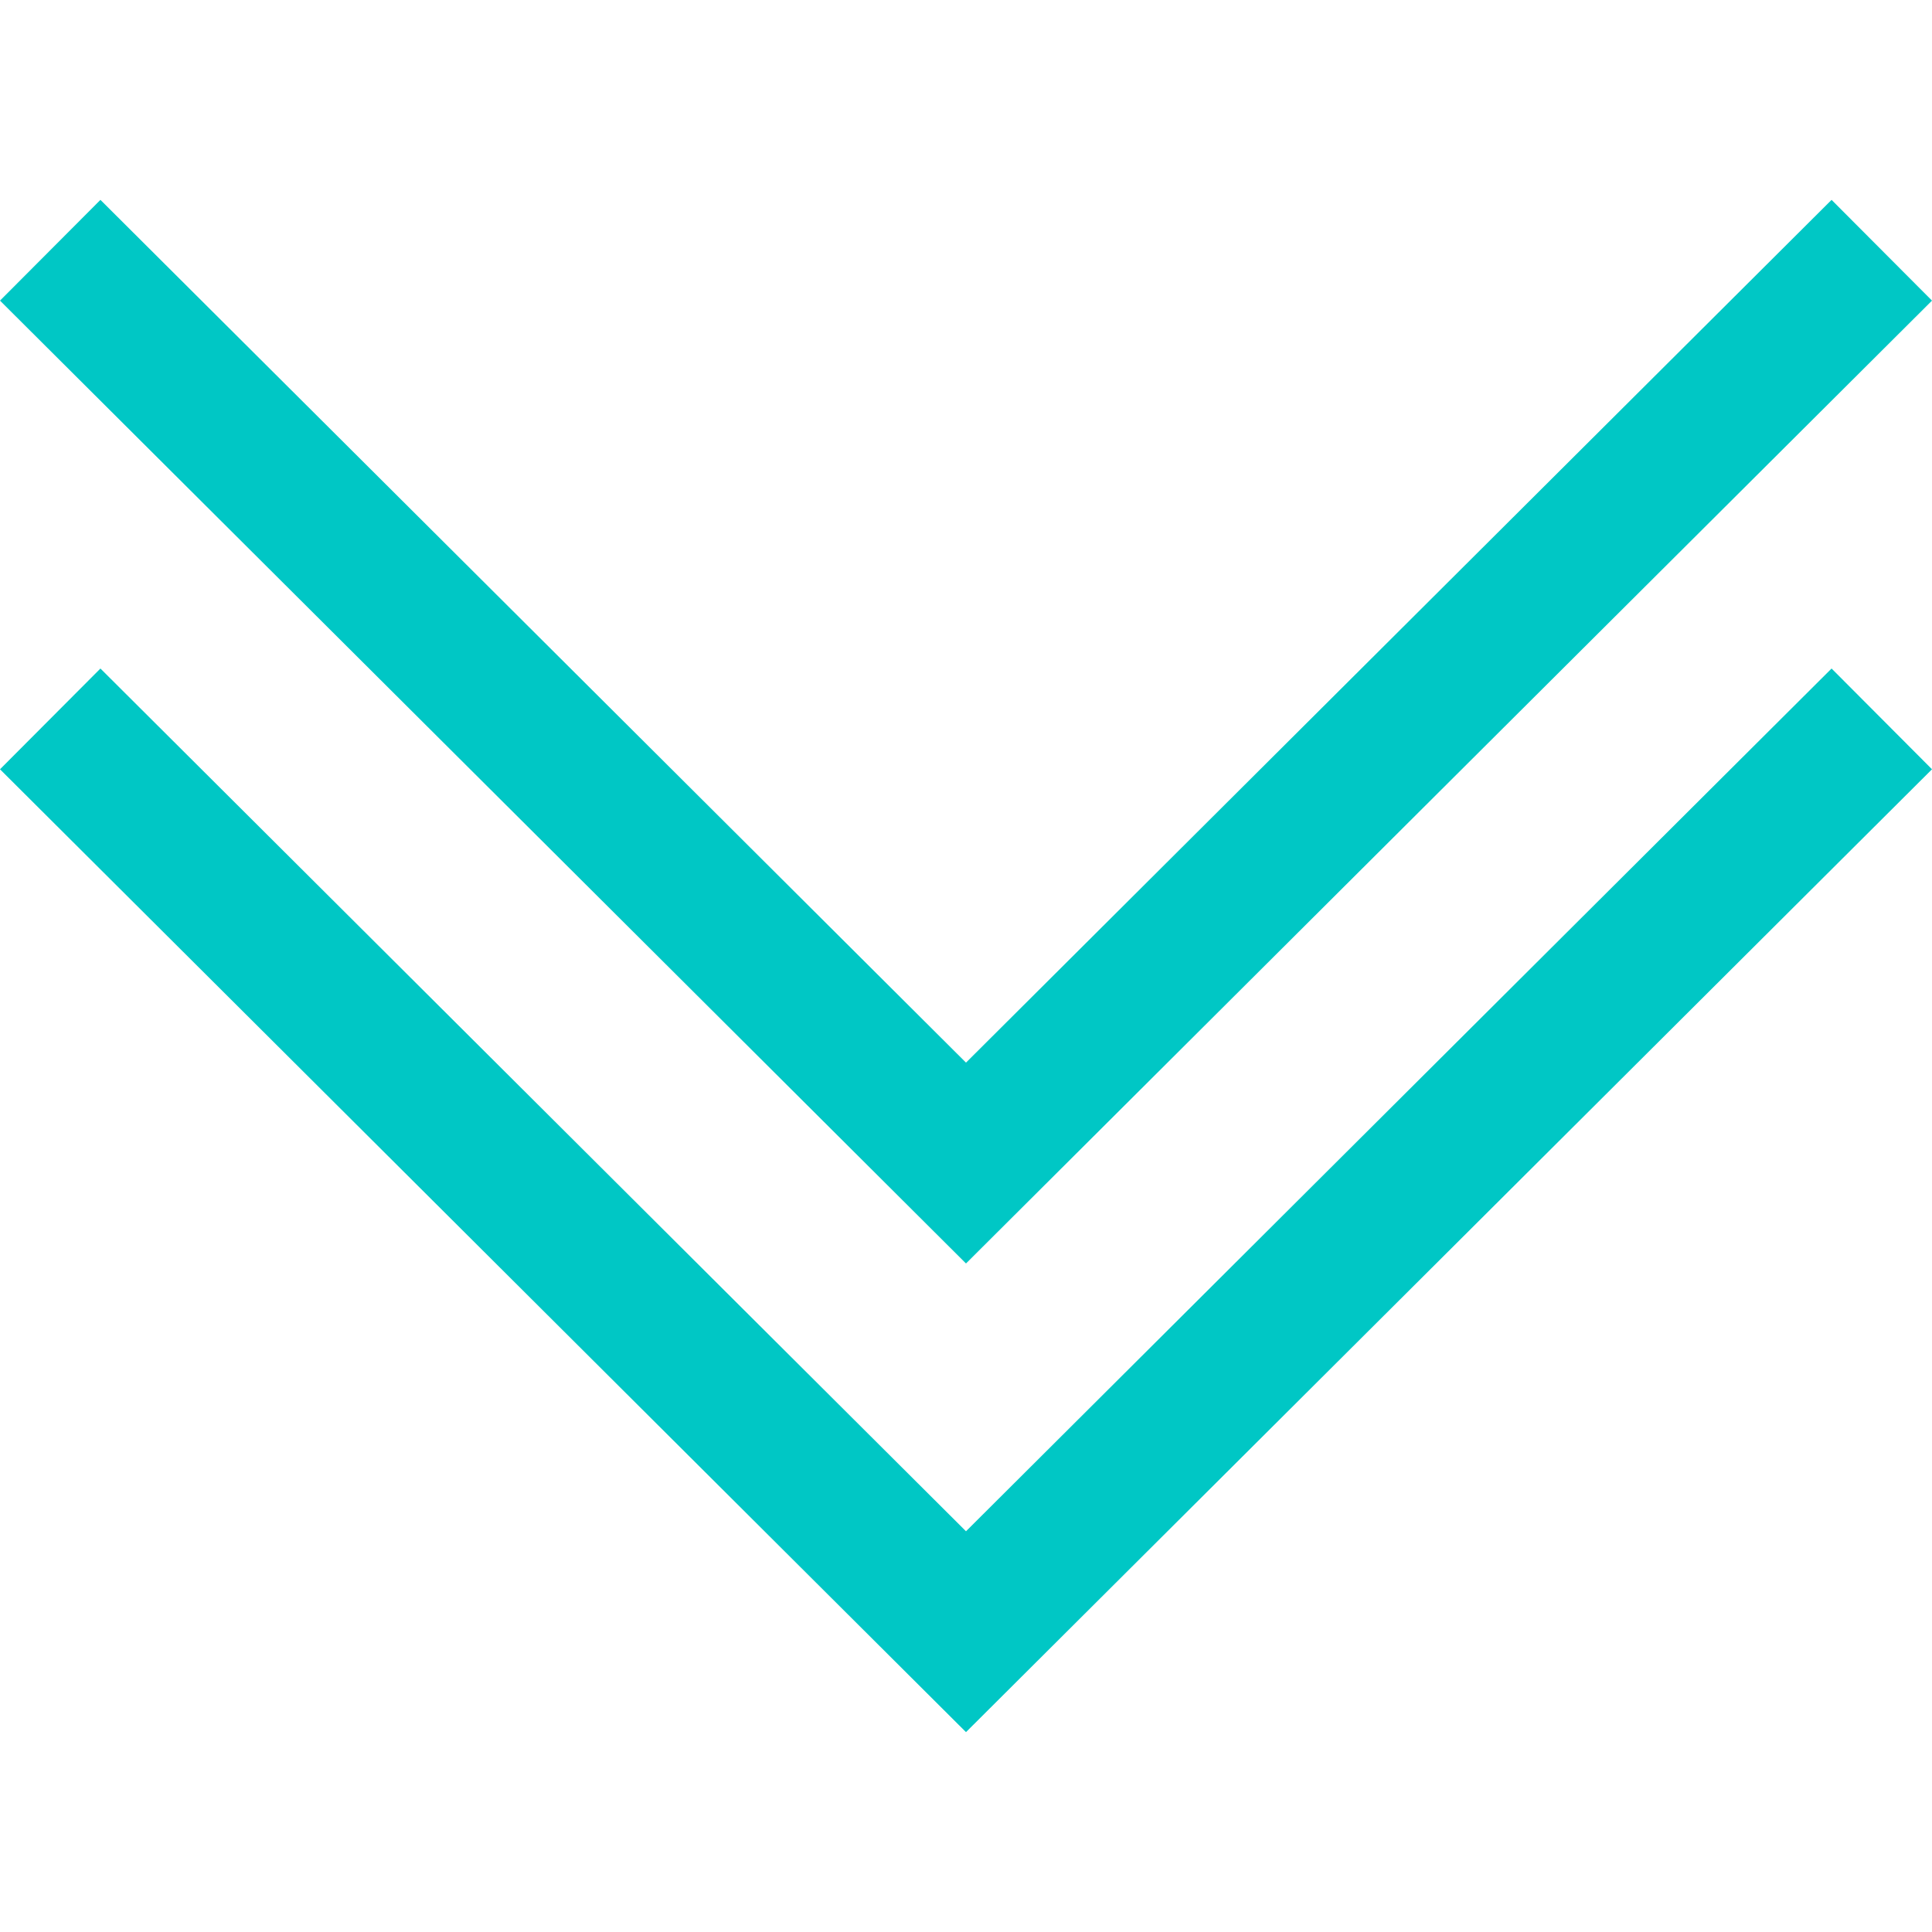 <svg version="1.1" id="Layer_1" xmlns="http://www.w3.org/2000/svg" x="0" y="0" viewBox="0 0 407.437 407.437" xml:space="preserve" fill="#00c7c5"><path d="M203.718 322.929L21.179 140.984 0 162.232l203.718 203.055 203.719-203.055-21.179-21.248z"/><path d="M407.437 63.398L386.258 42.15l-182.54 181.945L21.179 42.15 0 63.398l203.718 203.055z"/></svg>